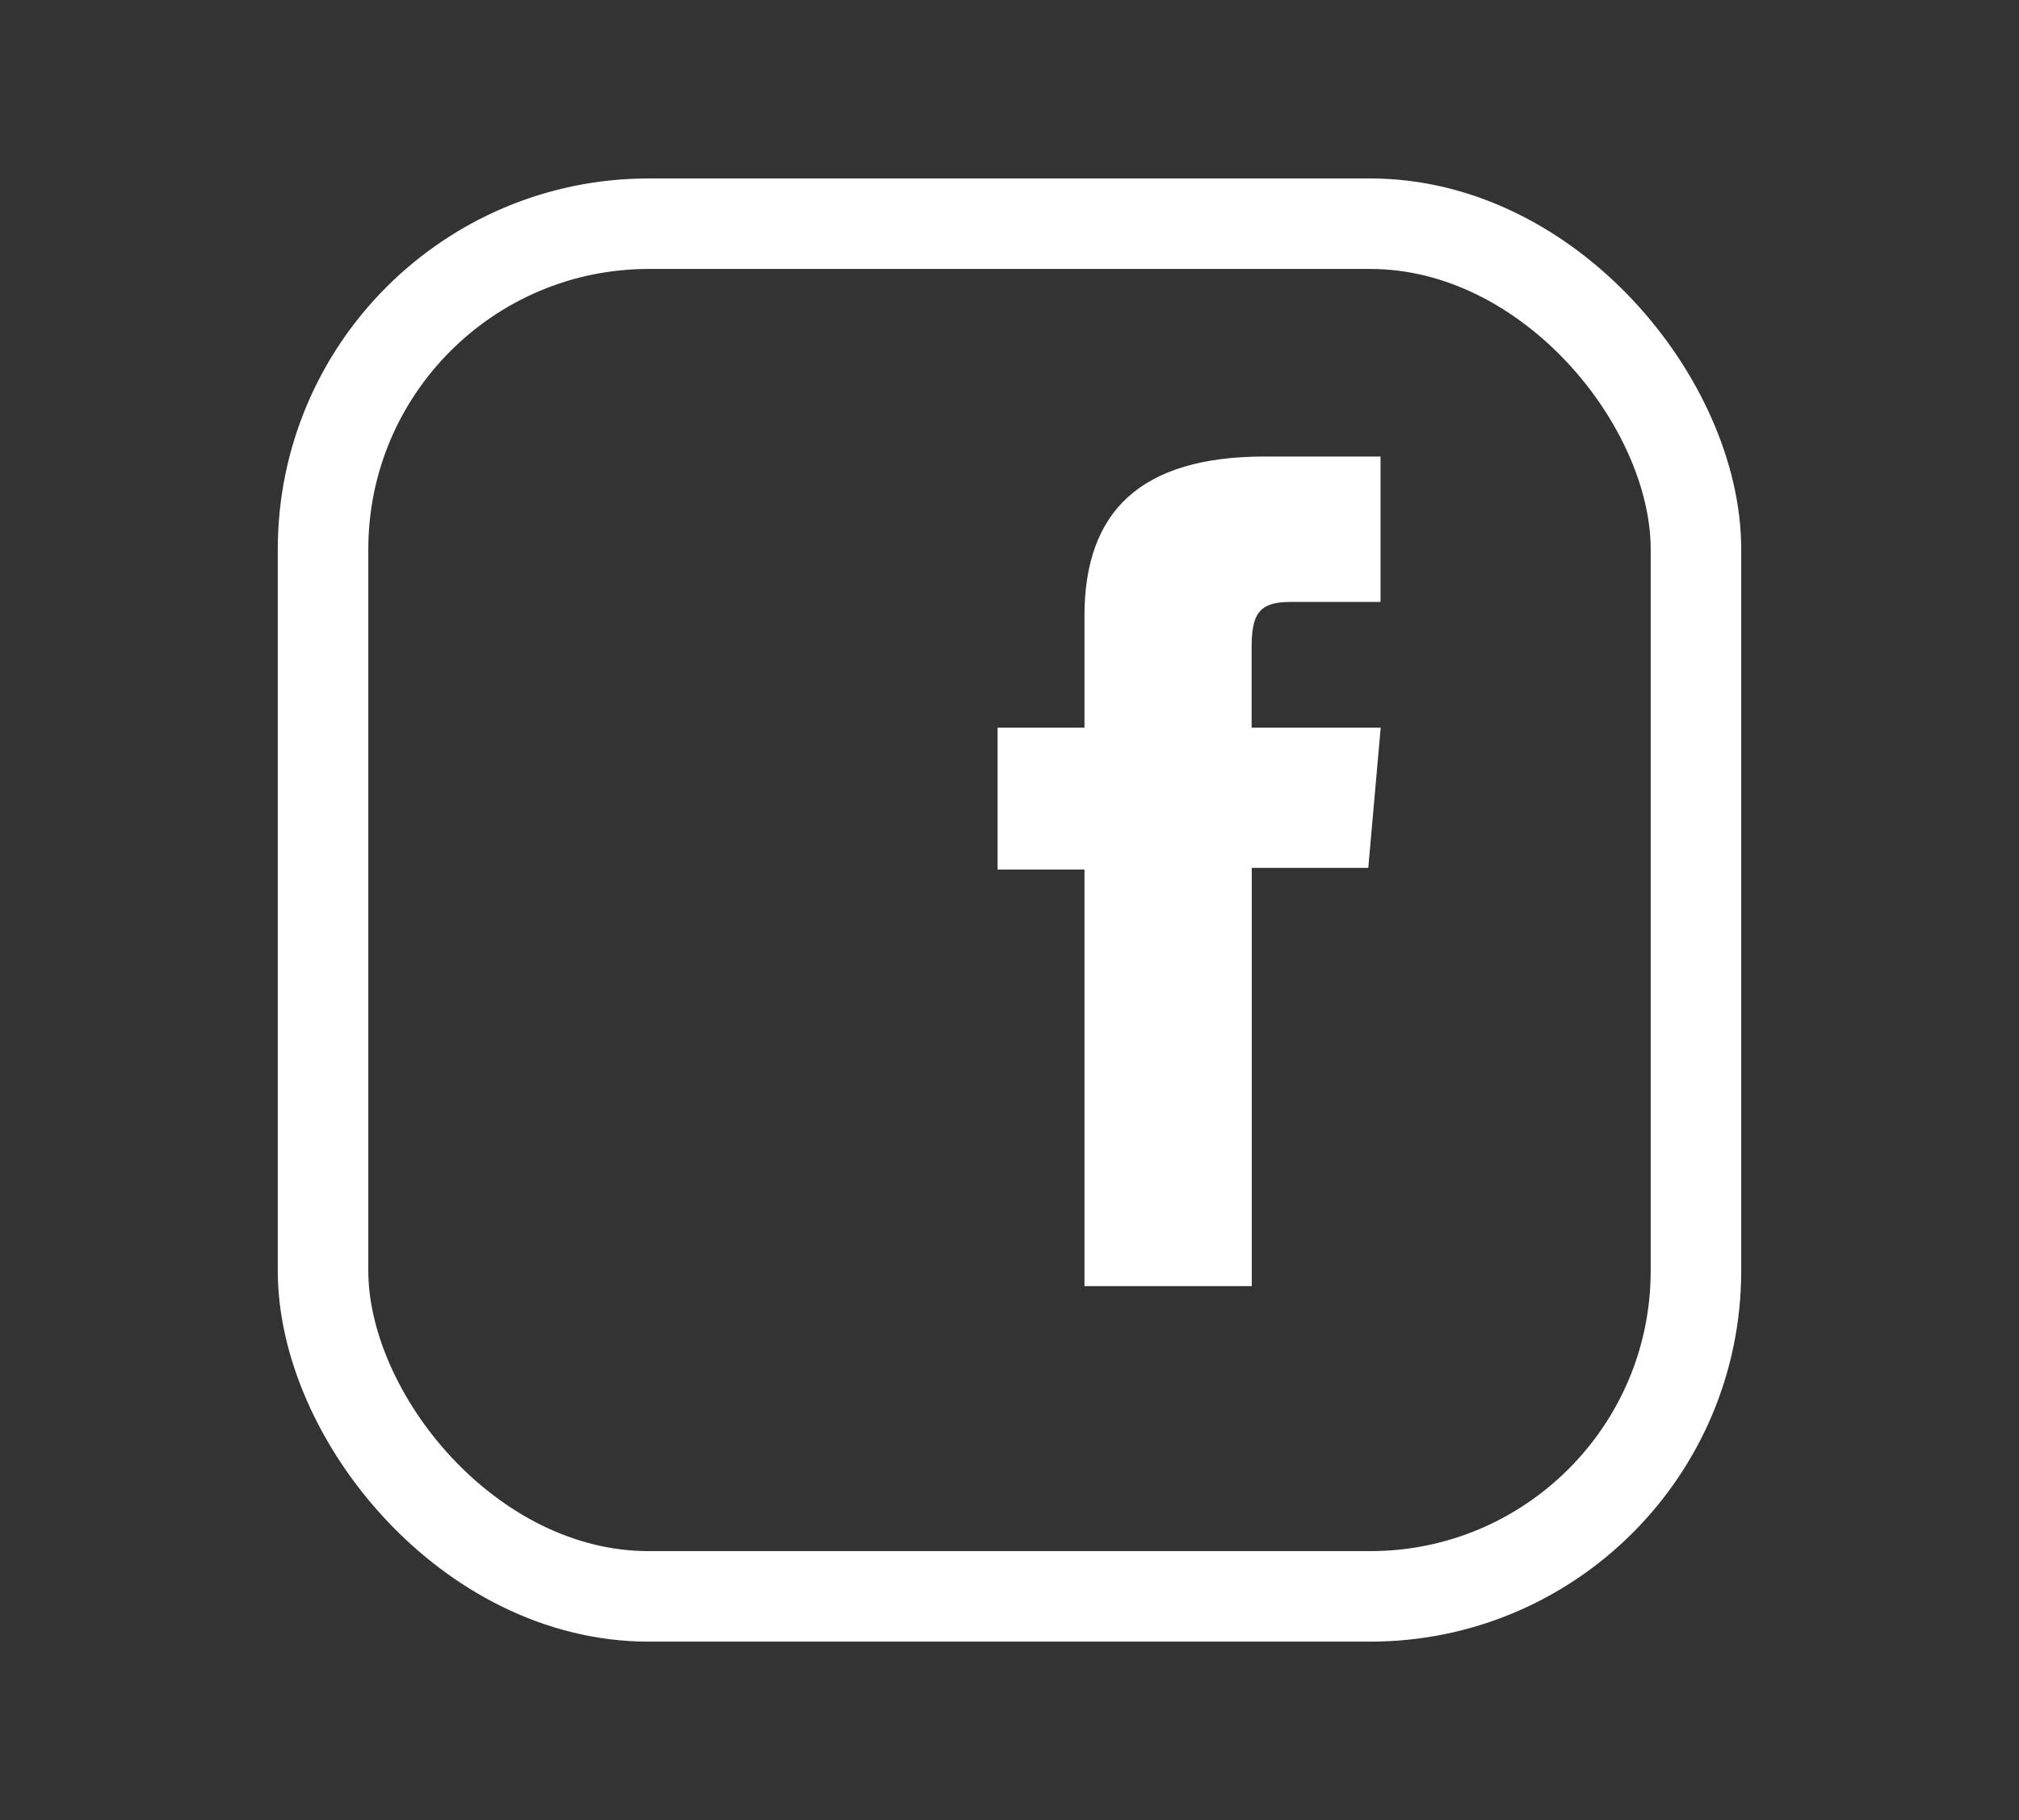 <?xml version="1.0" encoding="UTF-8"?><svg id="_圖層_4" xmlns="http://www.w3.org/2000/svg" viewBox="0 0 122 110"><rect x="0" y="0" width="122" height="110" fill="#333333" stroke="none"/><defs><style>.cls-1{fill:#fff;}.cls-2{fill:none;stroke:#fff;stroke-linecap:round;stroke-linejoin:round;stroke-width:5.47px;}</style></defs><rect class="cls-2" x="19.52" y="13.52" width="82.96" height="82.96" rx="19.68" ry="19.68"/><path class="cls-1" d="M65.54,77.73h10.1v-25.28h7.04l.75-8.47h-7.8v-4.82c0-2,.4-2.78,2.33-2.78h5.46v-8.79h-6.99c-7.51,0-10.9,3.31-10.9,9.64v6.75h-5.25v8.57h5.25v25.18Z"/></svg>
